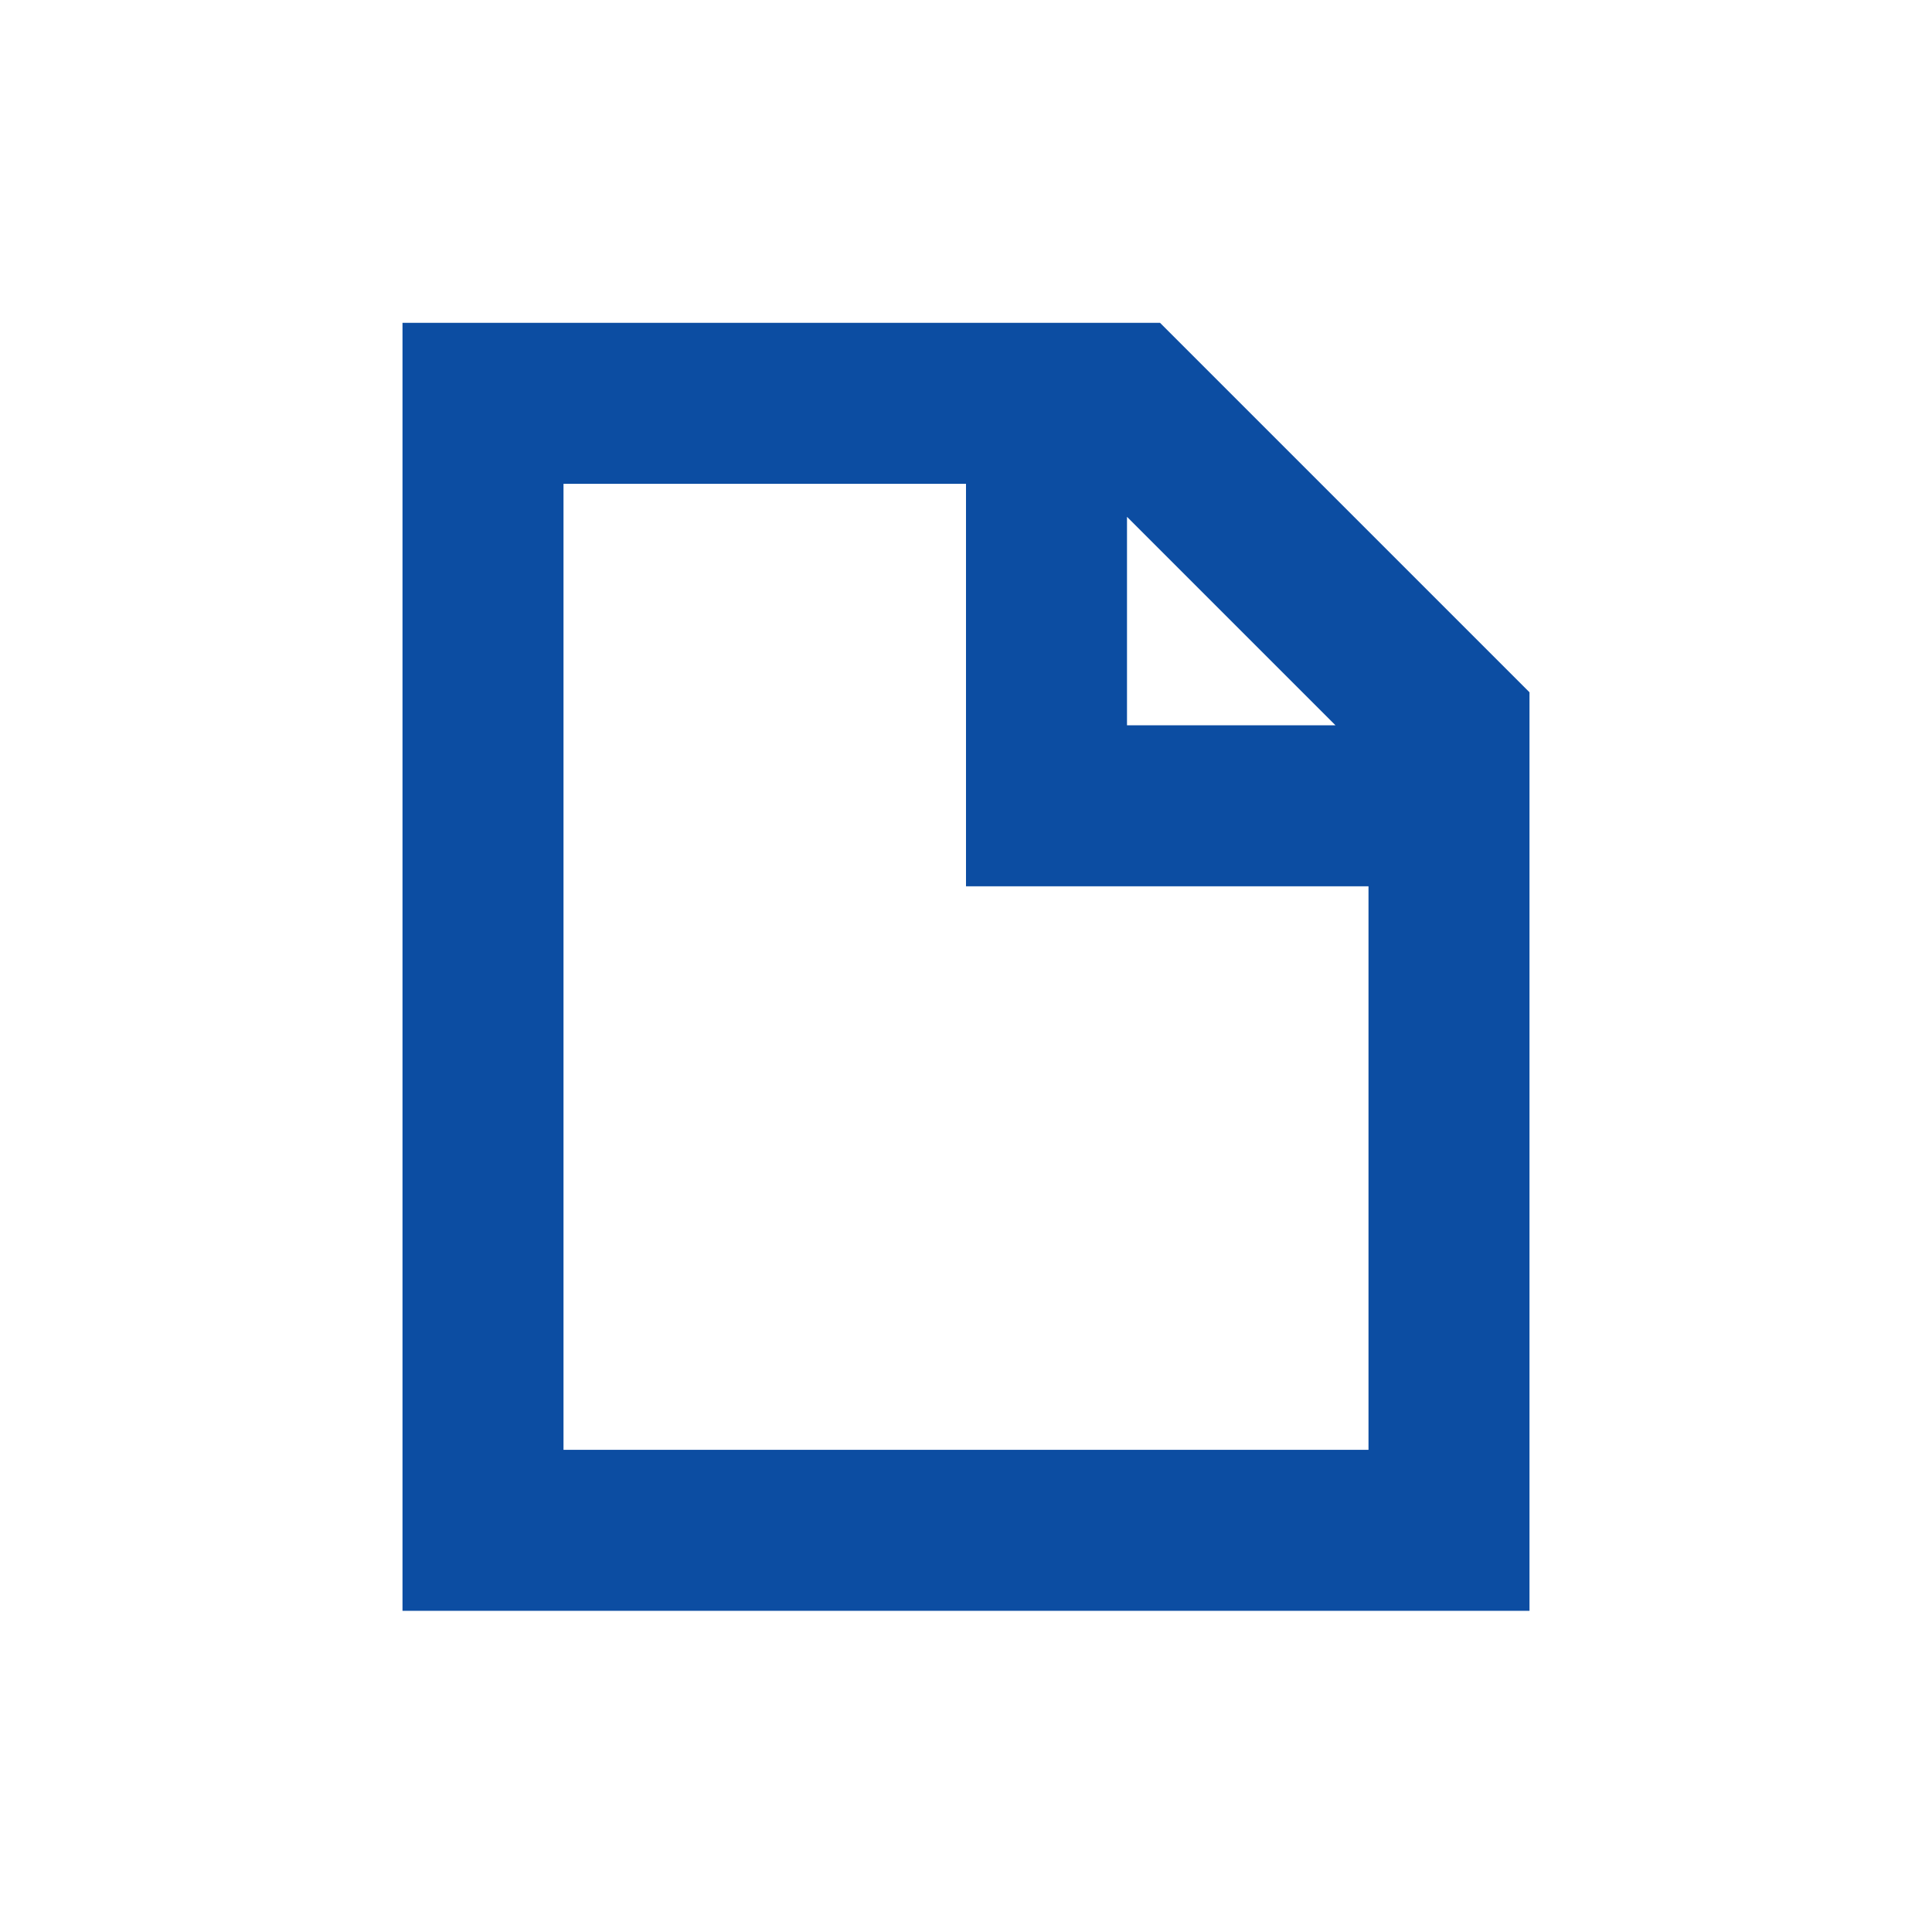 <svg role="presentation" aria-hidden="true" focusable="false" xmlns="http://www.w3.org/2000/svg" viewBox="0 0 24 24">
  <g>
    <path style="fill:#0c4da2" d="M14.41,4.01H5v16h14v-11.41l-4.59-4.59ZM14,6.42l2.59,2.59h-2.59v-2.59ZM7,18.01V6.01h5s0,5,0,5h5v7H7Z"/>
    <g>
      <rect style="fill:none" width="24" height="24"/>
    </g>
  </g>
</svg>